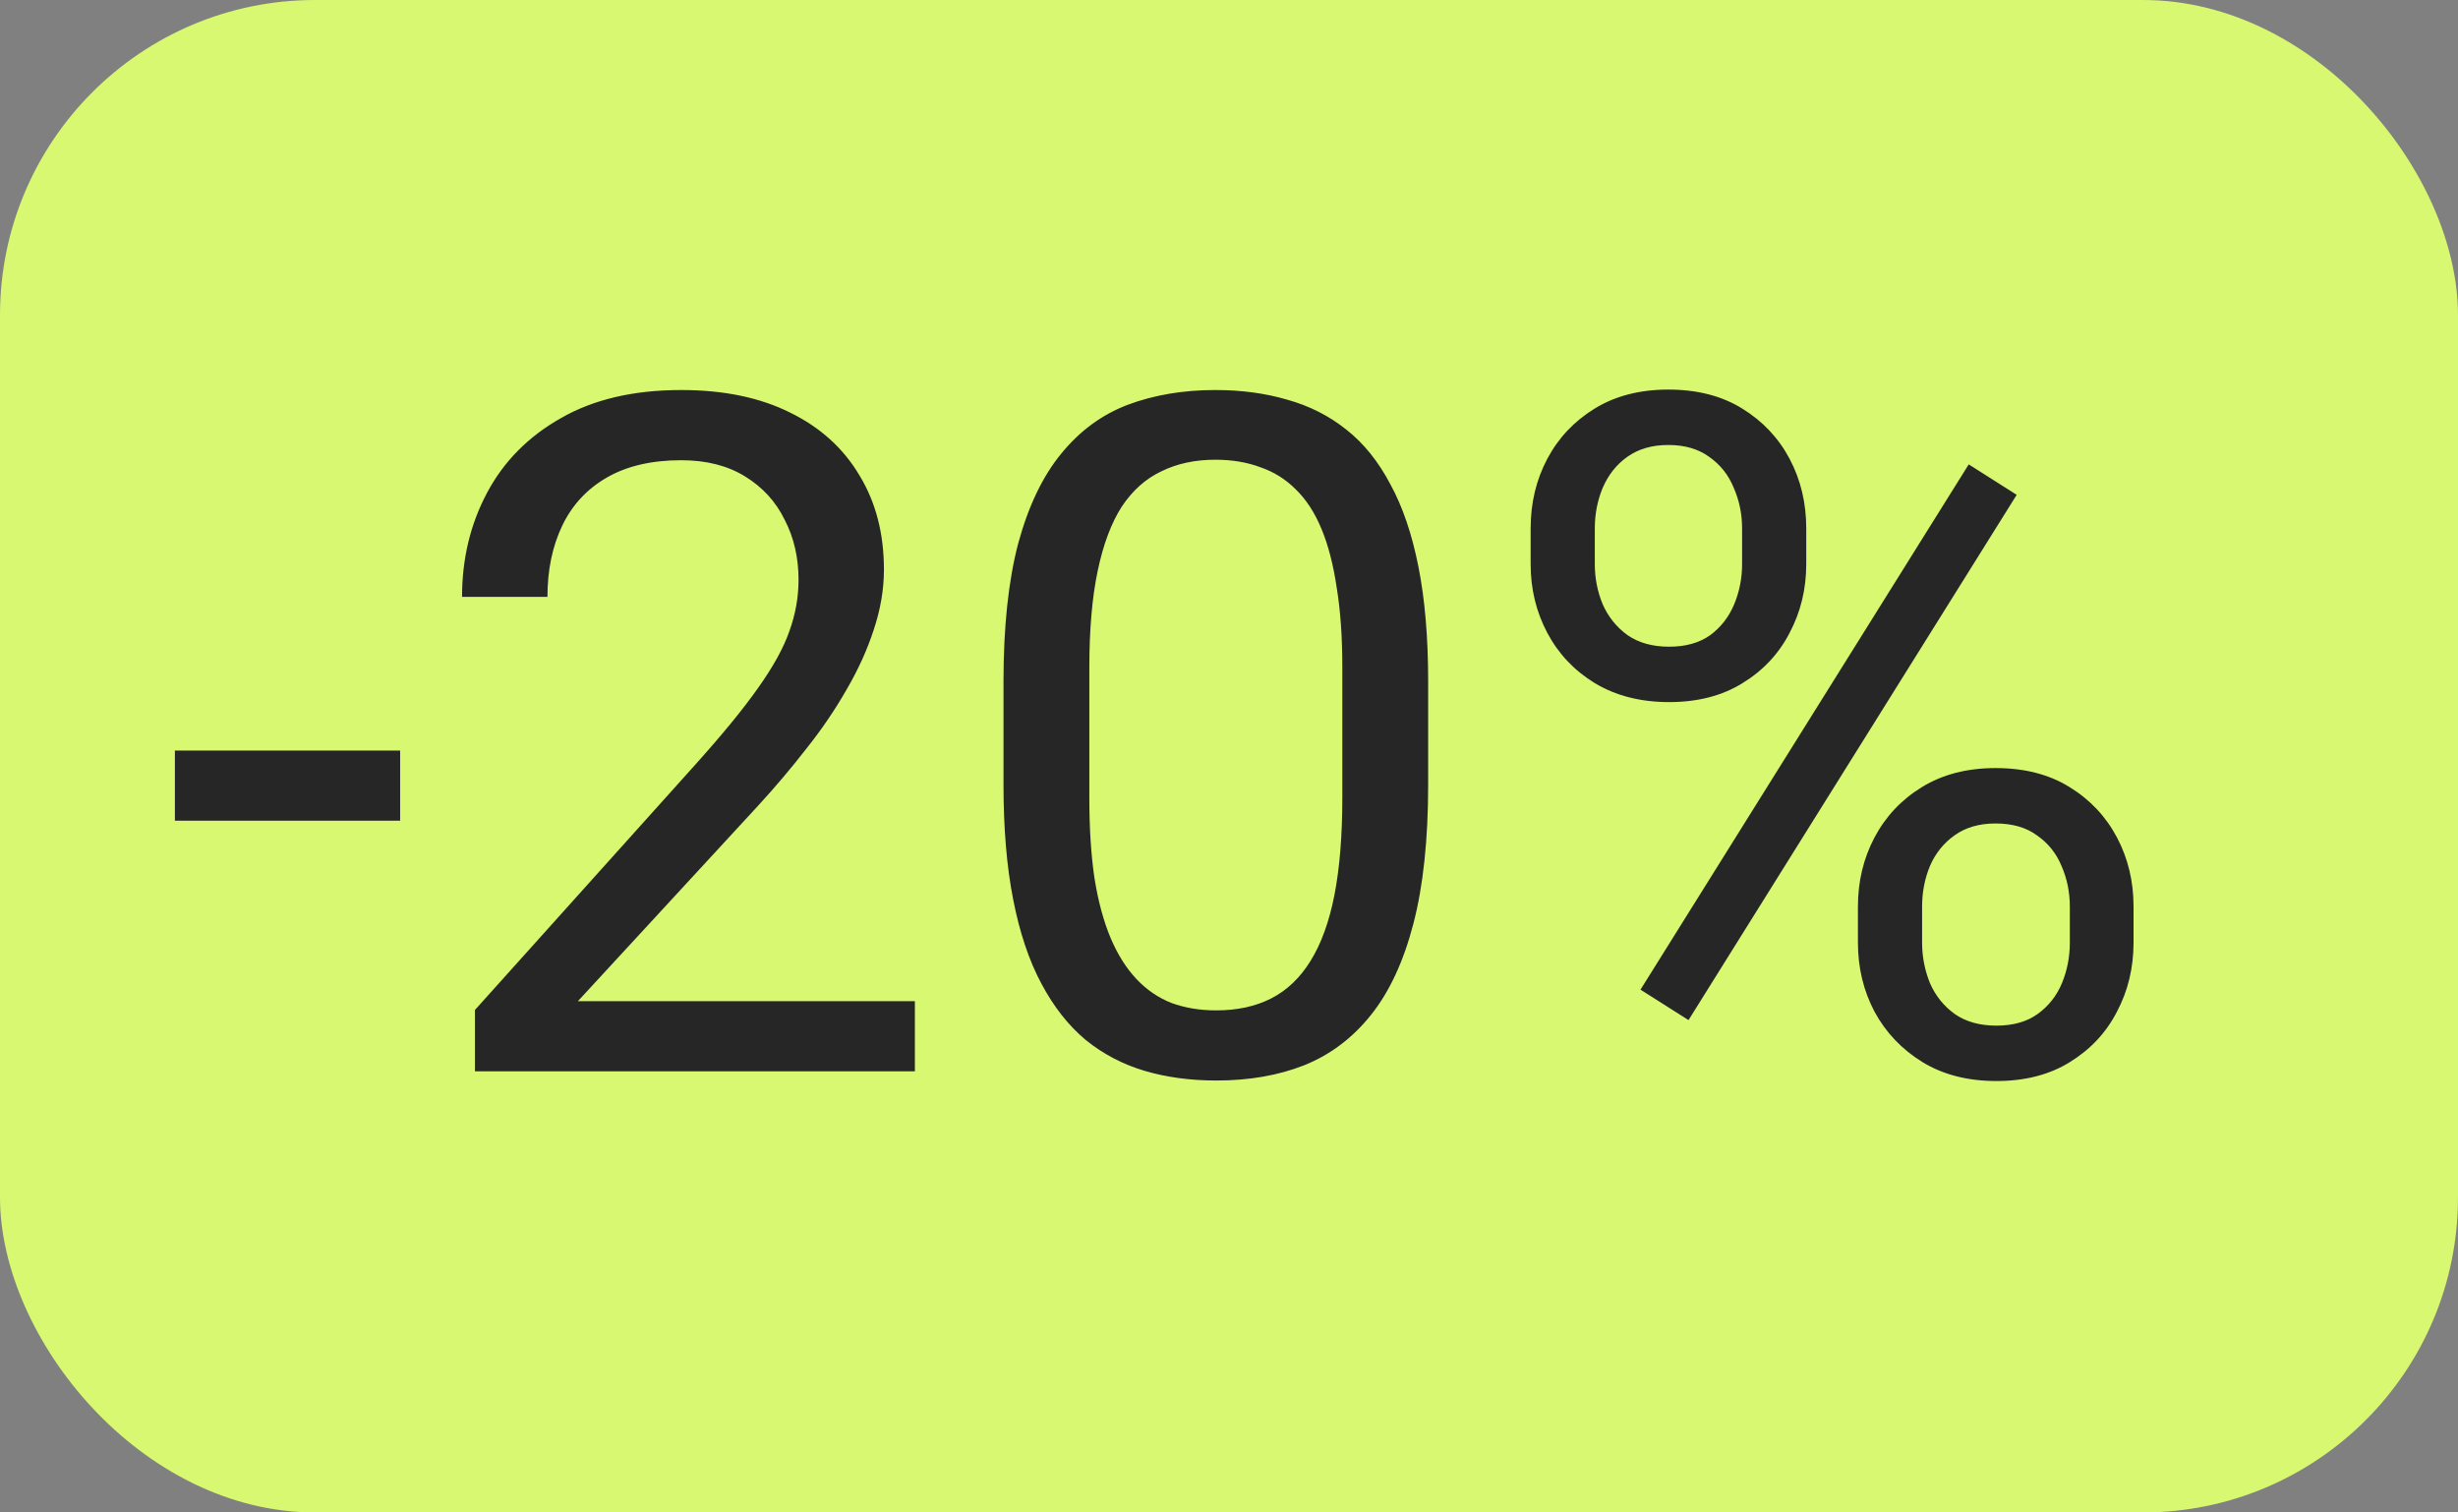 <svg width="39" height="24" viewBox="0 0 39 24" fill="none" xmlns="http://www.w3.org/2000/svg">
<rect x="0" y="0" width="39" height="24" fill="#808080" stroke="none"/>
<rect width="39" height="24" rx="5" fill="#D7F870"/>
<path d="M6.349 11.91V13.023H2.775V11.91H6.349ZM14.516 15.887V17H7.536V16.026L11.029 12.137C11.459 11.658 11.791 11.253 12.025 10.921C12.265 10.584 12.431 10.284 12.523 10.02C12.621 9.751 12.67 9.478 12.67 9.2C12.67 8.848 12.597 8.531 12.45 8.248C12.309 7.959 12.099 7.73 11.82 7.559C11.542 7.388 11.205 7.303 10.81 7.303C10.336 7.303 9.94 7.396 9.623 7.581C9.311 7.762 9.076 8.016 8.92 8.343C8.764 8.67 8.686 9.046 8.686 9.471H7.331C7.331 8.87 7.462 8.321 7.726 7.823C7.99 7.325 8.38 6.929 8.898 6.636C9.416 6.338 10.053 6.189 10.81 6.189C11.483 6.189 12.06 6.309 12.538 6.548C13.017 6.783 13.383 7.115 13.637 7.544C13.896 7.969 14.025 8.467 14.025 9.039C14.025 9.351 13.971 9.668 13.864 9.991C13.761 10.308 13.617 10.626 13.432 10.943C13.251 11.26 13.039 11.573 12.794 11.88C12.555 12.188 12.299 12.491 12.025 12.789L9.169 15.887H14.516ZM22.66 10.818V12.444C22.66 13.318 22.582 14.056 22.426 14.656C22.27 15.257 22.045 15.74 21.752 16.106C21.459 16.473 21.105 16.739 20.69 16.905C20.28 17.066 19.816 17.146 19.298 17.146C18.888 17.146 18.51 17.095 18.163 16.993C17.816 16.89 17.504 16.727 17.226 16.502C16.952 16.273 16.718 15.975 16.523 15.608C16.327 15.242 16.178 14.798 16.076 14.275C15.973 13.753 15.922 13.143 15.922 12.444V10.818C15.922 9.944 16 9.212 16.156 8.621C16.317 8.03 16.544 7.557 16.837 7.2C17.13 6.839 17.482 6.58 17.892 6.424C18.307 6.268 18.771 6.189 19.284 6.189C19.699 6.189 20.08 6.241 20.426 6.343C20.778 6.441 21.09 6.6 21.364 6.819C21.637 7.034 21.869 7.322 22.06 7.684C22.255 8.04 22.404 8.477 22.506 8.995C22.609 9.512 22.66 10.12 22.66 10.818ZM21.298 12.664V10.591C21.298 10.113 21.269 9.693 21.21 9.332C21.156 8.965 21.076 8.653 20.968 8.394C20.861 8.135 20.724 7.925 20.558 7.764C20.397 7.603 20.209 7.486 19.994 7.413C19.784 7.334 19.547 7.295 19.284 7.295C18.961 7.295 18.676 7.356 18.427 7.479C18.178 7.596 17.968 7.784 17.797 8.042C17.631 8.301 17.504 8.641 17.416 9.061C17.328 9.48 17.284 9.991 17.284 10.591V12.664C17.284 13.143 17.311 13.565 17.365 13.931C17.423 14.297 17.509 14.615 17.621 14.883C17.733 15.147 17.87 15.364 18.031 15.535C18.192 15.706 18.378 15.833 18.588 15.916C18.803 15.994 19.04 16.033 19.298 16.033C19.63 16.033 19.921 15.97 20.17 15.843C20.419 15.716 20.627 15.518 20.793 15.249C20.963 14.976 21.09 14.627 21.173 14.202C21.256 13.773 21.298 13.26 21.298 12.664ZM24.286 8.951V8.387C24.286 7.981 24.374 7.613 24.55 7.281C24.726 6.949 24.977 6.683 25.304 6.482C25.631 6.282 26.02 6.182 26.469 6.182C26.928 6.182 27.318 6.282 27.641 6.482C27.968 6.683 28.219 6.949 28.395 7.281C28.571 7.613 28.659 7.981 28.659 8.387V8.951C28.659 9.346 28.571 9.71 28.395 10.042C28.224 10.374 27.975 10.64 27.648 10.84C27.326 11.04 26.938 11.141 26.483 11.141C26.029 11.141 25.636 11.04 25.304 10.84C24.977 10.64 24.726 10.374 24.55 10.042C24.374 9.71 24.286 9.346 24.286 8.951ZM25.304 8.387V8.951C25.304 9.175 25.346 9.388 25.429 9.588C25.517 9.788 25.648 9.952 25.824 10.079C26 10.201 26.22 10.262 26.483 10.262C26.747 10.262 26.964 10.201 27.135 10.079C27.306 9.952 27.433 9.788 27.516 9.588C27.599 9.388 27.641 9.175 27.641 8.951V8.387C27.641 8.157 27.597 7.942 27.509 7.742C27.426 7.537 27.296 7.374 27.121 7.251C26.95 7.125 26.732 7.061 26.469 7.061C26.21 7.061 25.993 7.125 25.817 7.251C25.646 7.374 25.517 7.537 25.429 7.742C25.346 7.942 25.304 8.157 25.304 8.387ZM29.479 14.957V14.385C29.479 13.985 29.567 13.619 29.743 13.287C29.919 12.955 30.17 12.688 30.497 12.488C30.824 12.288 31.212 12.188 31.662 12.188C32.121 12.188 32.511 12.288 32.834 12.488C33.161 12.688 33.412 12.955 33.588 13.287C33.764 13.619 33.852 13.985 33.852 14.385V14.957C33.852 15.357 33.764 15.723 33.588 16.055C33.417 16.387 33.168 16.653 32.841 16.854C32.519 17.054 32.13 17.154 31.676 17.154C31.222 17.154 30.831 17.054 30.504 16.854C30.177 16.653 29.923 16.387 29.743 16.055C29.567 15.723 29.479 15.357 29.479 14.957ZM30.497 14.385V14.957C30.497 15.181 30.539 15.396 30.622 15.601C30.709 15.801 30.841 15.965 31.017 16.092C31.193 16.214 31.413 16.275 31.676 16.275C31.94 16.275 32.157 16.214 32.328 16.092C32.504 15.965 32.633 15.801 32.716 15.601C32.799 15.401 32.841 15.186 32.841 14.957V14.385C32.841 14.156 32.797 13.941 32.709 13.741C32.626 13.54 32.497 13.379 32.321 13.257C32.15 13.13 31.93 13.067 31.662 13.067C31.403 13.067 31.186 13.13 31.01 13.257C30.839 13.379 30.709 13.54 30.622 13.741C30.539 13.941 30.497 14.156 30.497 14.385ZM31.998 7.852L26.791 16.187L26.029 15.704L31.237 7.369L31.998 7.852Z" fill="#262626"/>
</svg>

